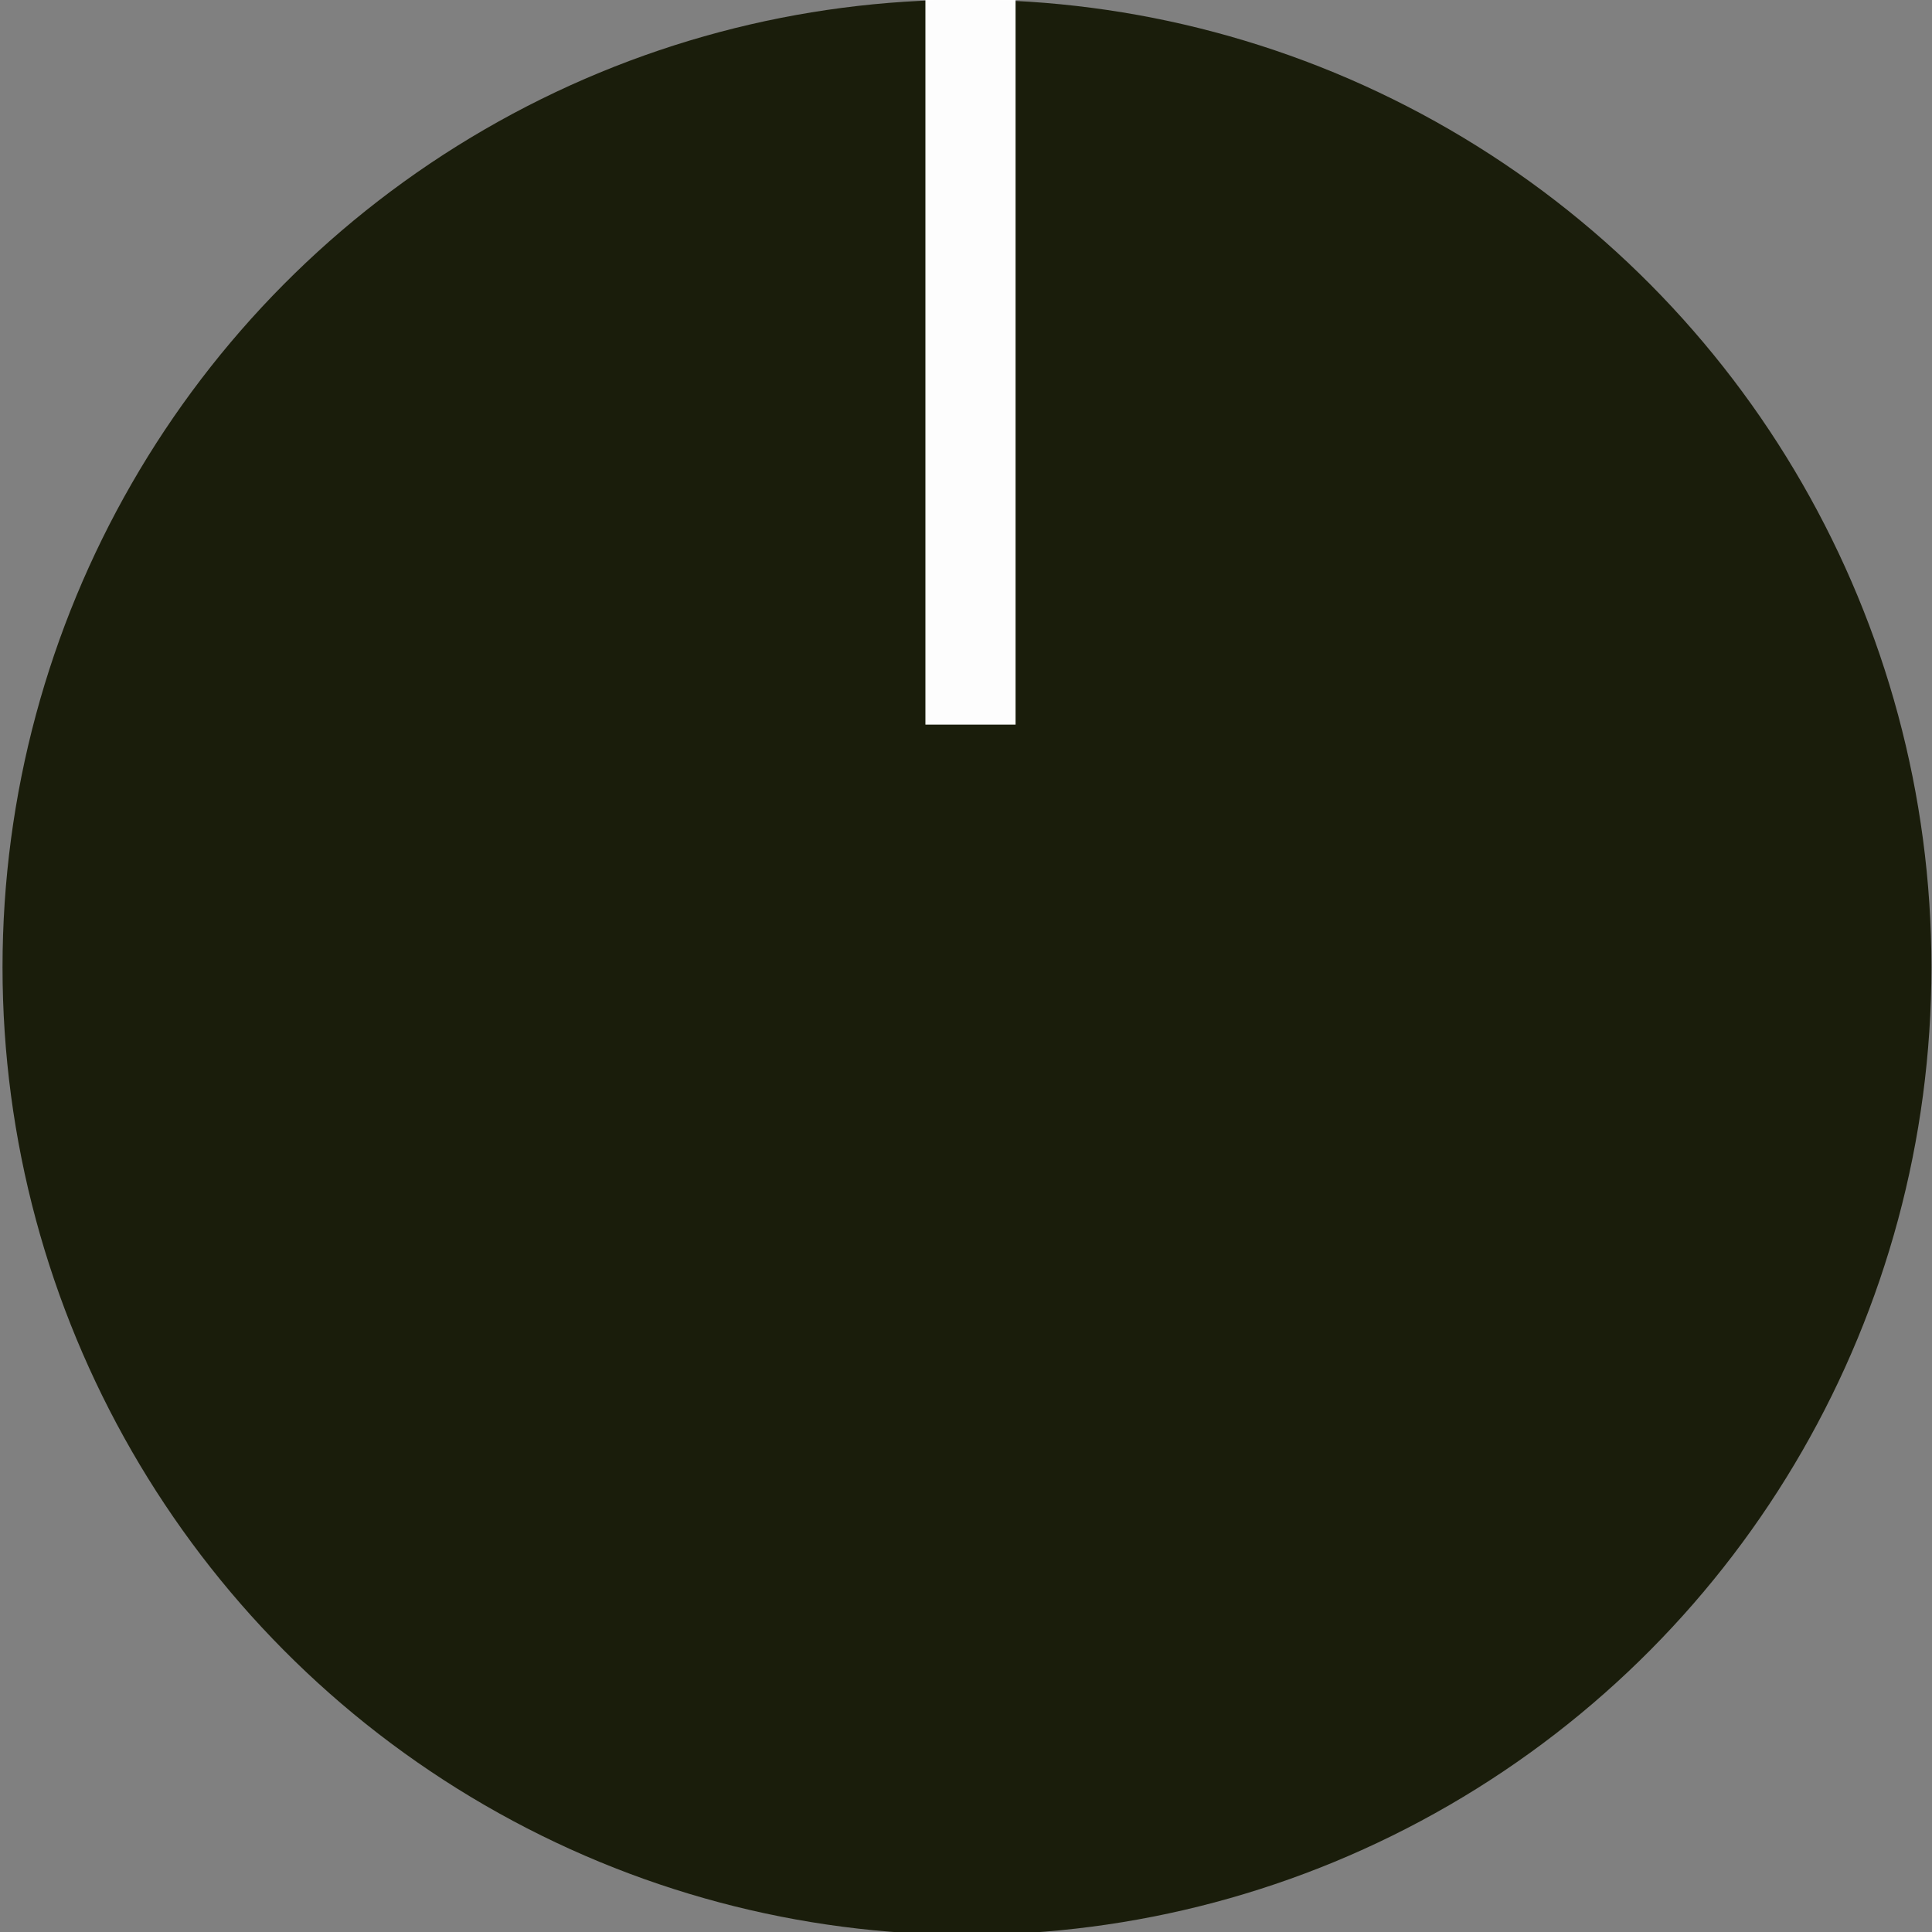 <?xml version="1.0" encoding="UTF-8" standalone="no"?>
<!-- Created with Inkscape (http://www.inkscape.org/) -->

<svg
   xmlns:dc="http://purl.org/dc/elements/1.1/"
   xmlns:cc="http://creativecommons.org/ns#"
   xmlns:rdf="http://www.w3.org/1999/02/22-rdf-syntax-ns#"
   xmlns:svg="http://www.w3.org/2000/svg"
   xmlns="http://www.w3.org/2000/svg"
   xmlns:sodipodi="http://sodipodi.sourceforge.net/DTD/sodipodi-0.dtd"
   xmlns:inkscape="http://www.inkscape.org/namespaces/inkscape"
   width="26"
   height="26"
   viewBox="0 0 6.879 6.879"
   version="1.1"
   id="svg992"
   inkscape:version="0.92.2 (5c3e80d, 2017-08-06)"
   sodipodi:docname="mschack_Green1_small.svg">
  <rect x="0" y="0" width="6.879" height="6.879" fill="#808080" stroke="none"/>
  <defs
     id="defs986" />
  <sodipodi:namedview
     id="base"
     pagecolor="#ffffff"
     bordercolor="#666666"
     borderopacity="1.0"
     inkscape:pageopacity="0.0"
     inkscape:pageshadow="2"
     inkscape:zoom="22.4"
     inkscape:cx="1.5327069"
     inkscape:cy="10.008418"
     inkscape:document-units="mm"
     inkscape:current-layer="layer1"
     showgrid="false"
     inkscape:window-width="1858"
     inkscape:window-height="1057"
     inkscape:window-x="-8"
     inkscape:window-y="-8"
     inkscape:window-maximized="1"
     units="px" />
  <g
     inkscape:label="Layer 1"
     inkscape:groupmode="layer"
     id="layer1"
     transform="translate(0,-290.121)"
     style="display:inline">
    <ellipse
       style="opacity:1;fill:#1a1d0b;fill-opacity:0.989;stroke:none;stroke-width:0.097;stroke-opacity:1"
       id="path1551"
       cx="3.443"
       cy="293.565"
       rx="3.434"
       ry="3.445" />
    <rect
       style="opacity:1;fill:#ffffff;fill-opacity:0.989;stroke:none;stroke-width:0.051;stroke-opacity:1"
       id="rect1561"
       width="0.321"
       height="2.724"
       x="3.295"
       y="289.977" />
  </g>
</svg>
